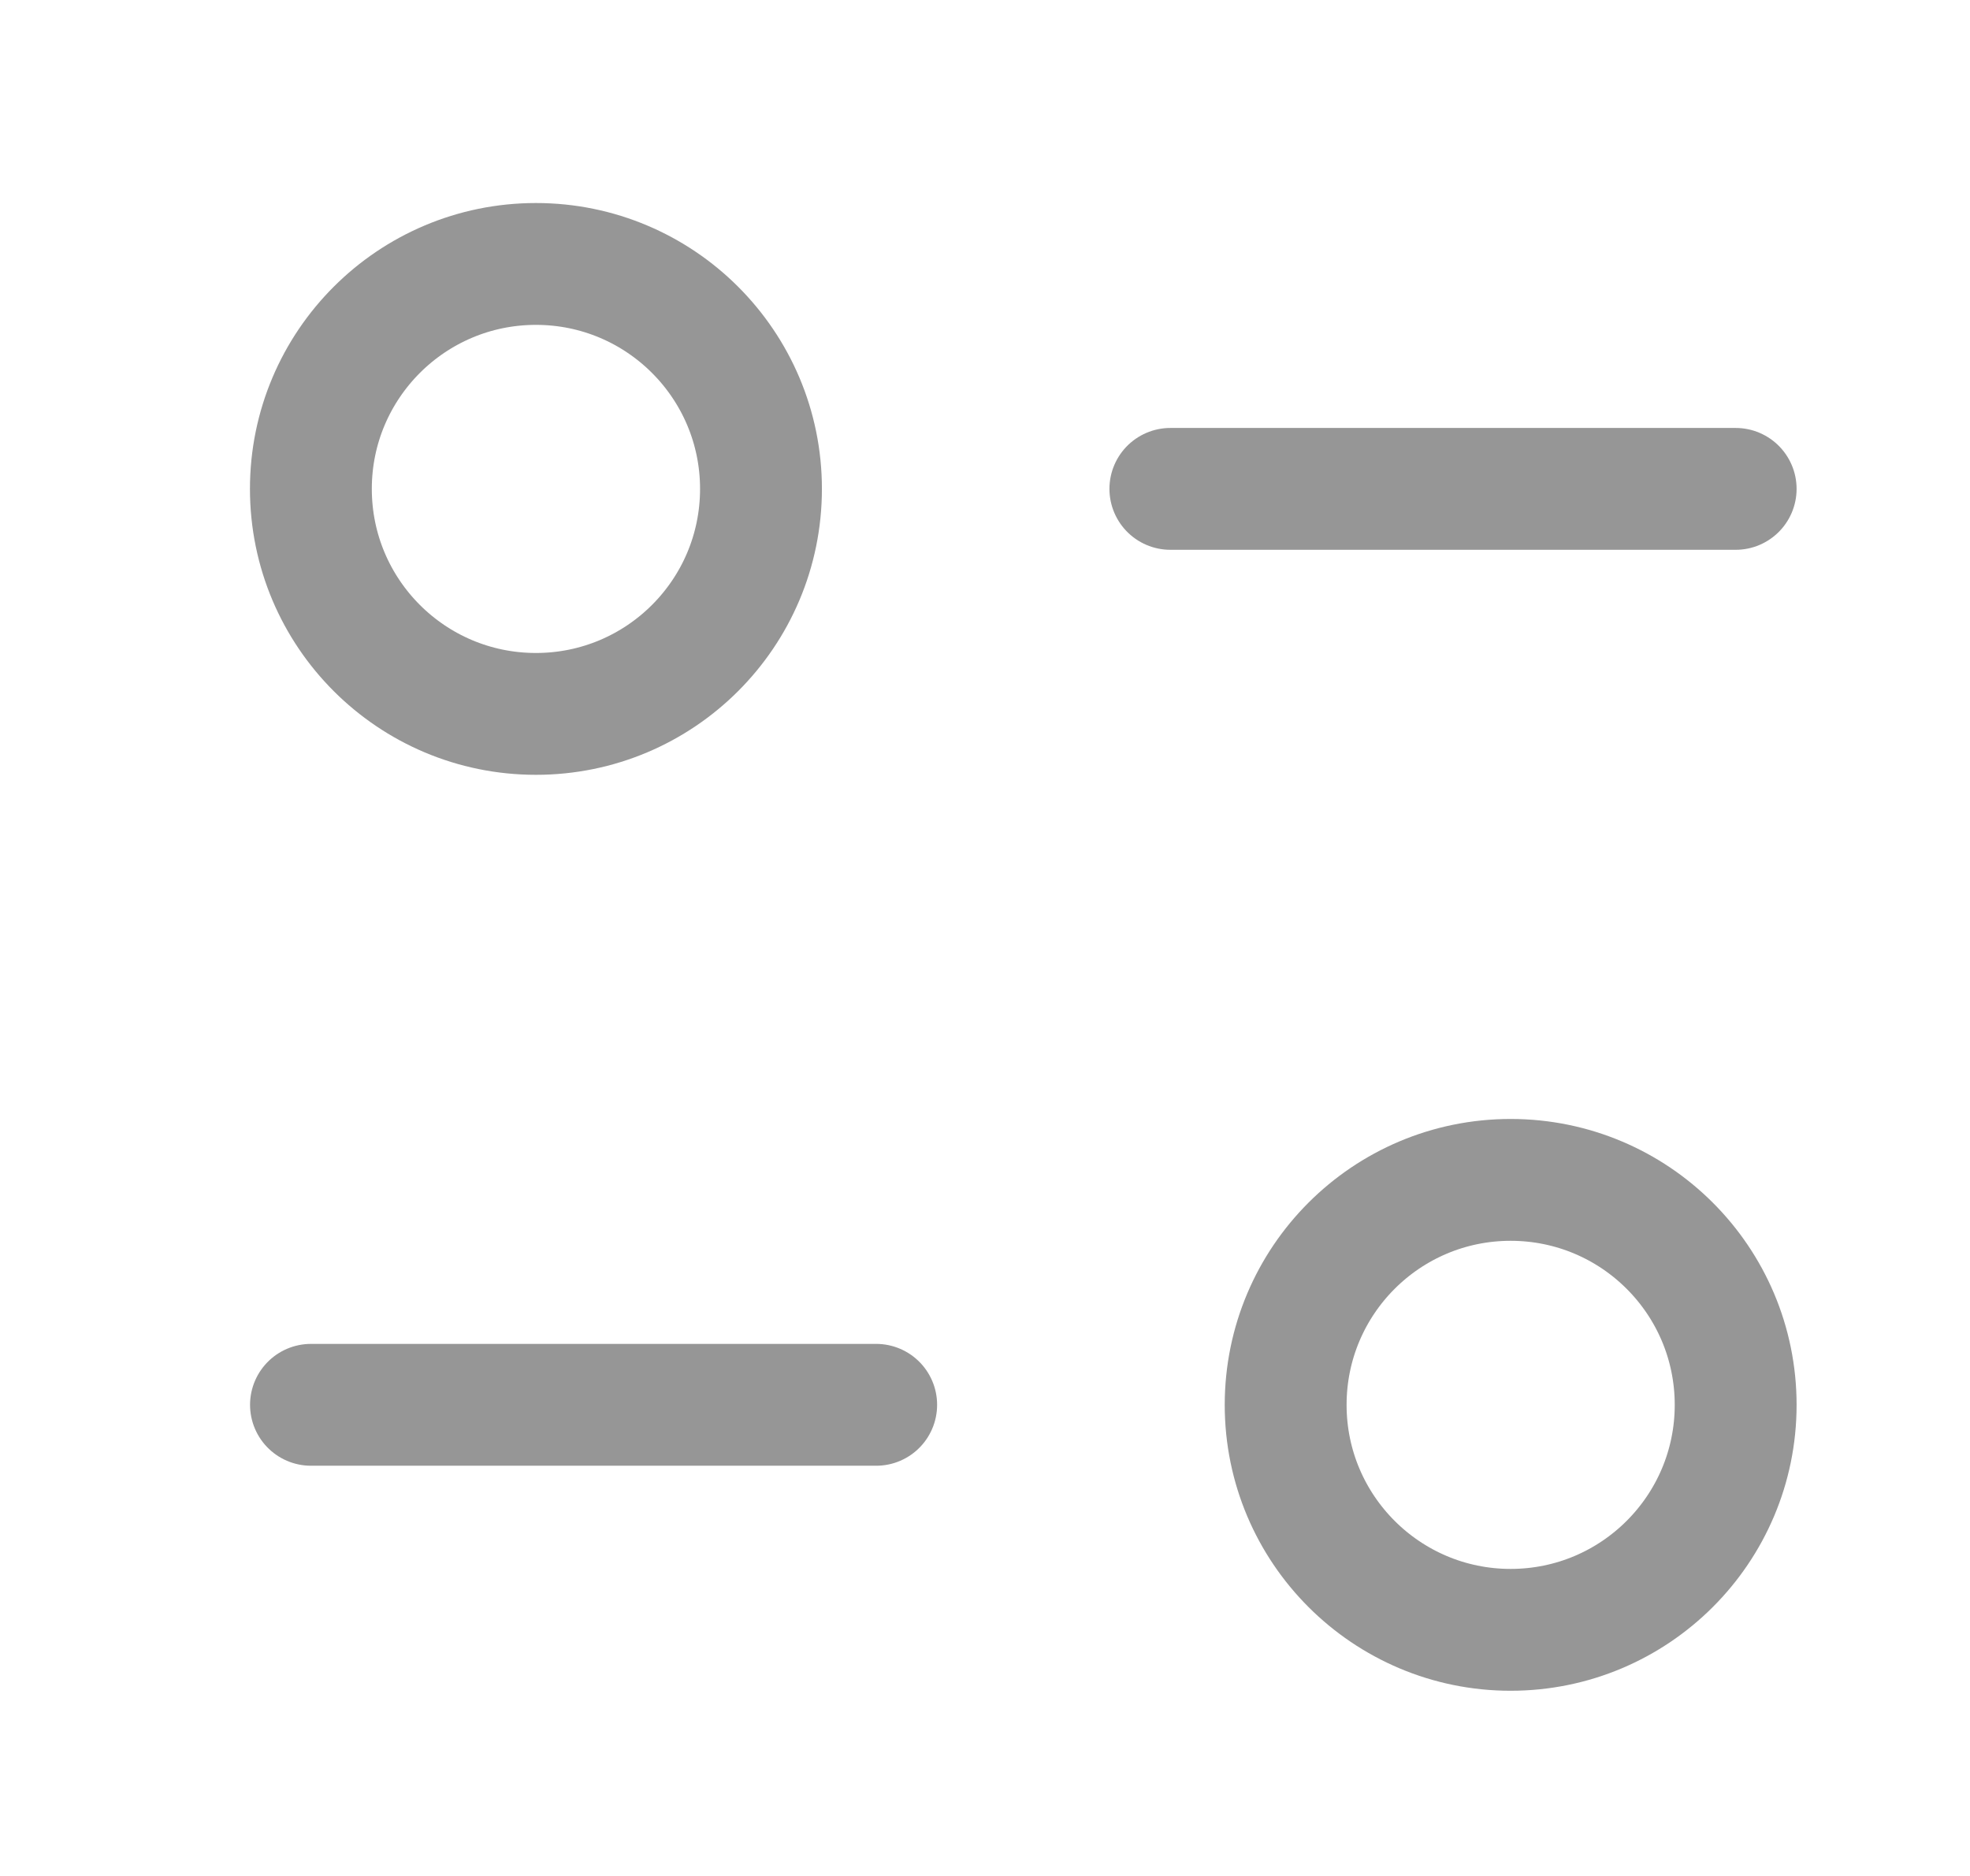 <svg width="21" height="20" viewBox="0 0 21 20" fill="none" xmlns="http://www.w3.org/2000/svg">
<path d="M9.34 14.977H3.315" stroke="#969696" stroke-width="1.299" stroke-linecap="round" stroke-linejoin="round"/>
<path fill-rule="evenodd" clip-rule="evenodd" d="M18.502 14.978C18.502 16.302 17.428 17.376 16.103 17.376C14.779 17.376 13.705 16.302 13.705 14.978C13.705 13.652 14.779 12.579 16.103 12.579C17.428 12.579 18.502 13.652 18.502 14.978Z" stroke="#969696" stroke-width="1.299" stroke-linecap="round" stroke-linejoin="round"/>
<path d="M12.476 5.212H18.502" stroke="#969696" stroke-width="1.299" stroke-linecap="round" stroke-linejoin="round"/>
<path fill-rule="evenodd" clip-rule="evenodd" d="M3.314 5.212C3.314 6.538 4.388 7.611 5.713 7.611C7.038 7.611 8.112 6.538 8.112 5.212C8.112 3.888 7.038 2.814 5.713 2.814C4.388 2.814 3.314 3.888 3.314 5.212Z" stroke="#969696" stroke-width="1.299" stroke-linecap="round" stroke-linejoin="round"/>
</svg>
